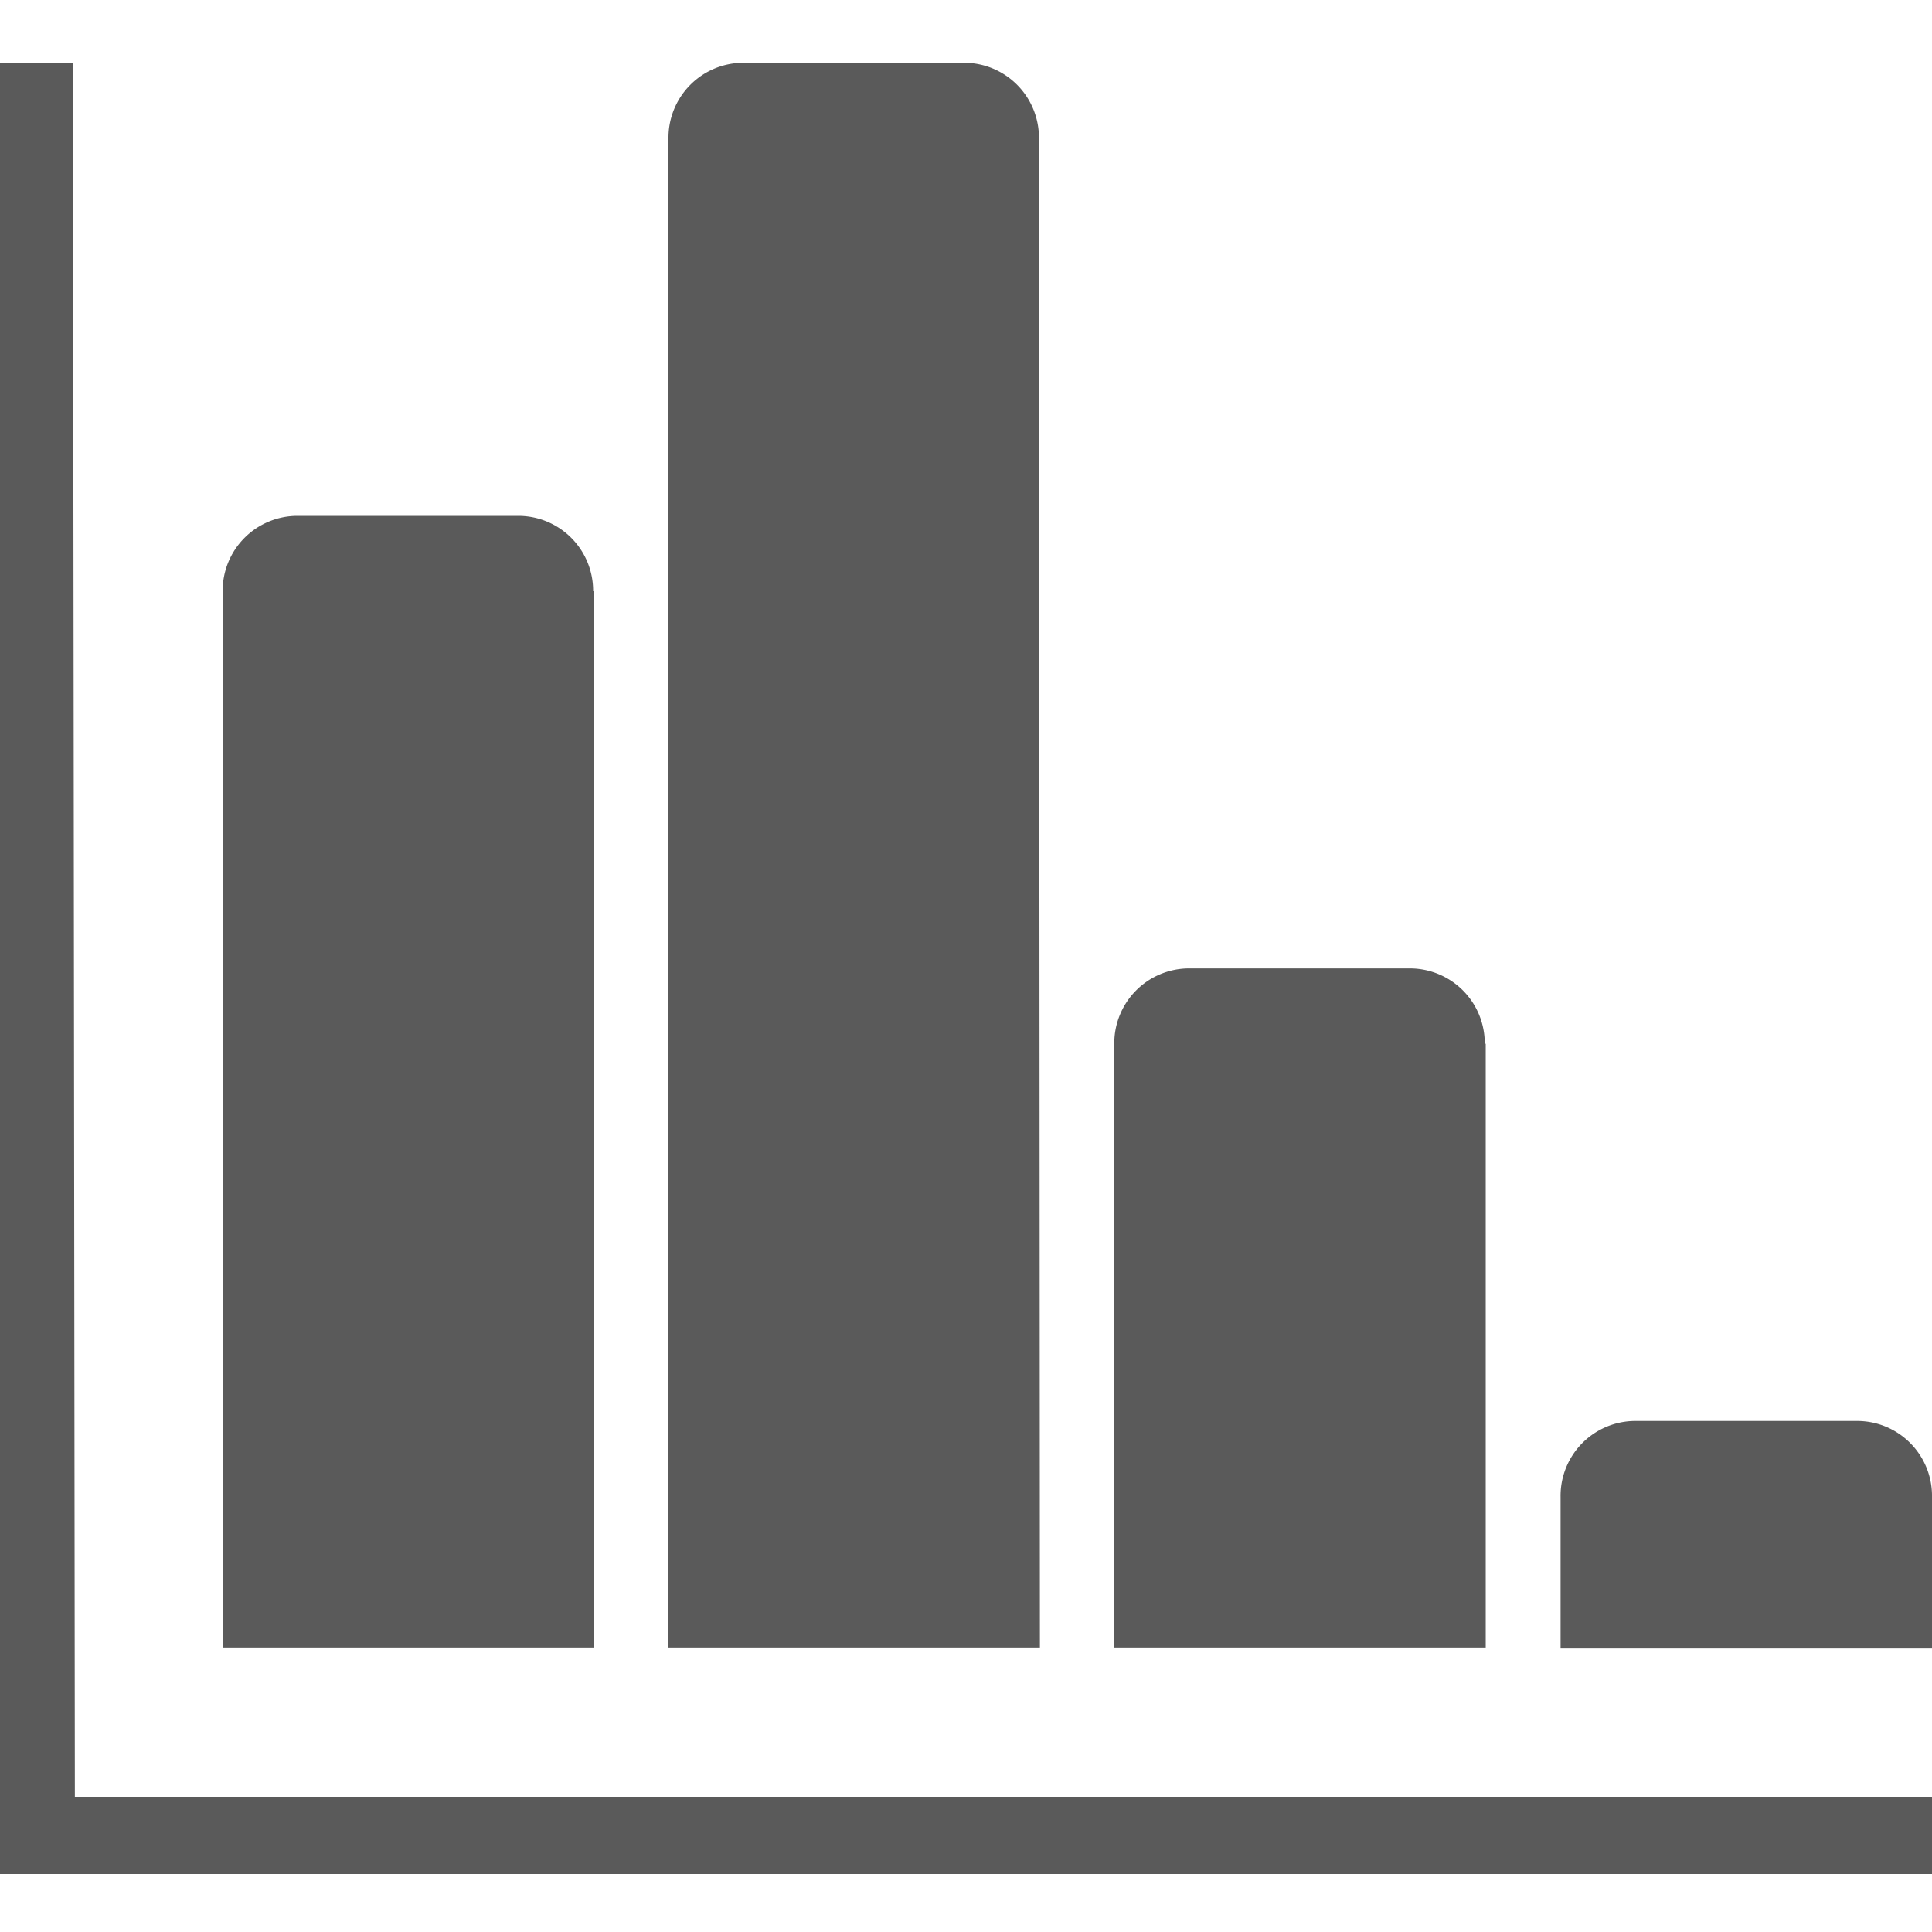 <svg xmlns="http://www.w3.org/2000/svg" id="_01" data-name="01" viewBox="0 0 40 40">
    <defs>
        <style>
            .cls-2{fill:#5a5a5a;}
        </style>
    </defs>
    <title>
        chart_01
    </title>
    <path d="M1.51,1.3H0V38.8H40V37.2l-38.45,0Zm20,1.56A1.55,1.55,0,0,0,20,1.3H15.38a1.55,1.55,0,0,0-1.54,1.56V34.11h7.69Zm-9.23,9.38a1.55,1.55,0,0,0-1.54-1.56H6.15a1.55,1.55,0,0,0-1.54,1.56V34.11H12.3V12.24Zm18.46,9.37a1.55,1.55,0,0,0-1.54-1.56H24.61a1.55,1.55,0,0,0-1.54,1.56v12.5h7.69V21.61Zm7.69,7.81H33.84A1.55,1.55,0,0,0,32.31,31v3.13H40V31A1.55,1.55,0,0,0,38.46,29.42Z" class="cls-2"/>
</svg>
